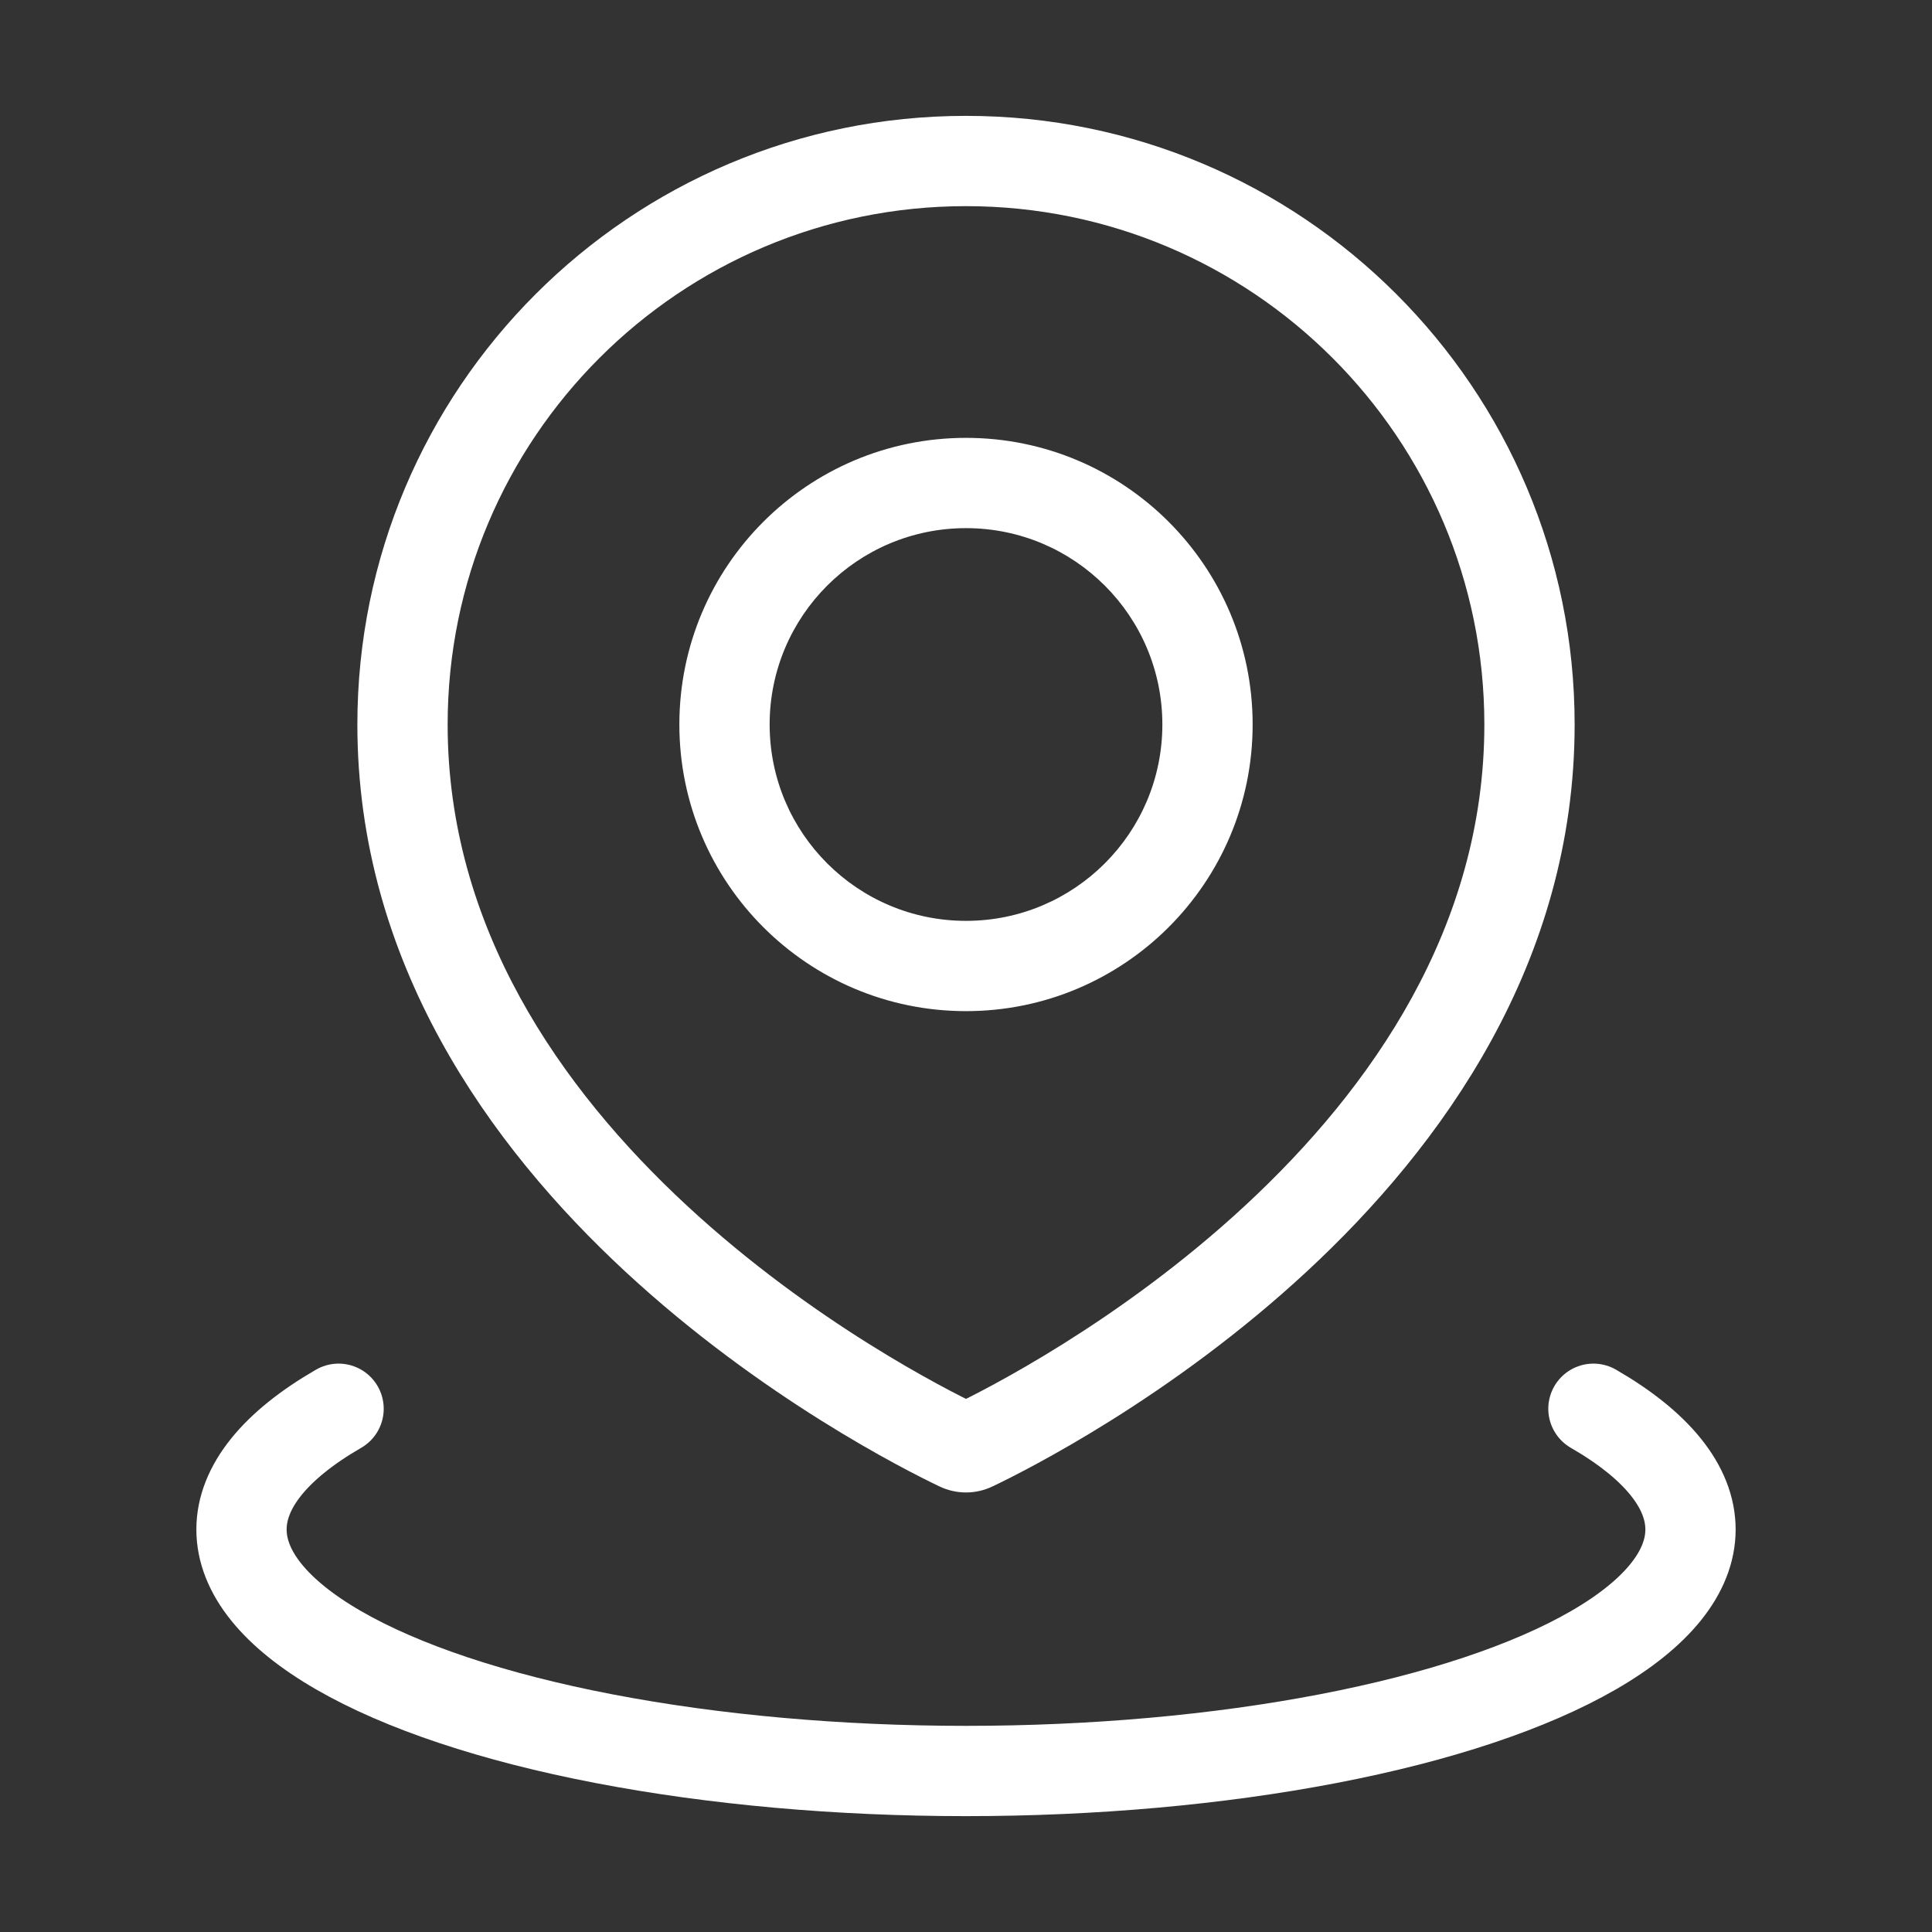 <svg width="107" height="107" viewBox="0 0 107 107" fill="none" xmlns="http://www.w3.org/2000/svg">
<rect x="0" y="0" width="107" height="107" fill="#333333" stroke="none"/>
<path d="M53.897 80.065L52.819 77.809H52.819L53.897 80.065ZM53.103 80.065L54.181 77.809H54.181L53.103 80.065ZM82.208 40.125C82.208 51.342 75.964 60.278 68.961 66.767C61.974 73.24 54.526 76.994 52.819 77.809L54.974 82.321C56.888 81.406 64.845 77.396 72.359 70.434C79.857 63.488 87.208 53.319 87.208 40.125H82.208ZM53.5 11.417C69.355 11.417 82.208 24.27 82.208 40.125H87.208C87.208 21.508 72.117 6.417 53.5 6.417V11.417ZM24.792 40.125C24.792 24.27 37.645 11.417 53.5 11.417V6.417C34.883 6.417 19.792 21.508 19.792 40.125H24.792ZM54.181 77.809C52.474 76.994 45.026 73.24 38.039 66.767C31.036 60.278 24.792 51.342 24.792 40.125H19.792C19.792 53.319 27.143 63.488 34.641 70.434C42.155 77.396 50.112 81.406 52.026 82.321L54.181 77.809ZM52.819 77.809C53.244 77.606 53.756 77.606 54.181 77.809L52.026 82.321C52.964 82.769 54.036 82.769 54.974 82.321L52.819 77.809ZM64.375 40.125C64.375 46.131 59.506 51 53.5 51V56C62.267 56 69.375 48.892 69.375 40.125H64.375ZM53.5 29.25C59.506 29.25 64.375 34.119 64.375 40.125H69.375C69.375 31.357 62.267 24.25 53.5 24.25V29.25ZM42.625 40.125C42.625 34.119 47.494 29.25 53.5 29.25V24.25C44.733 24.25 37.625 31.357 37.625 40.125H42.625ZM53.5 51C47.494 51 42.625 46.131 42.625 40.125H37.625C37.625 48.892 44.733 56 53.5 56V51Z" fill="white"/>
<path d="M88.249 78.021C91.771 80.054 93.625 82.361 93.625 84.708C93.625 87.056 91.771 89.363 88.249 91.396C84.728 93.429 79.662 95.118 73.562 96.291C67.463 97.465 60.543 98.083 53.5 98.083C46.457 98.083 39.537 97.465 33.438 96.291C27.338 95.118 22.272 93.429 18.751 91.396C15.229 89.363 13.375 87.056 13.375 84.708C13.375 82.361 15.229 80.054 18.751 78.021" stroke="white" stroke-width="5" stroke-linecap="round"/>
</svg>
